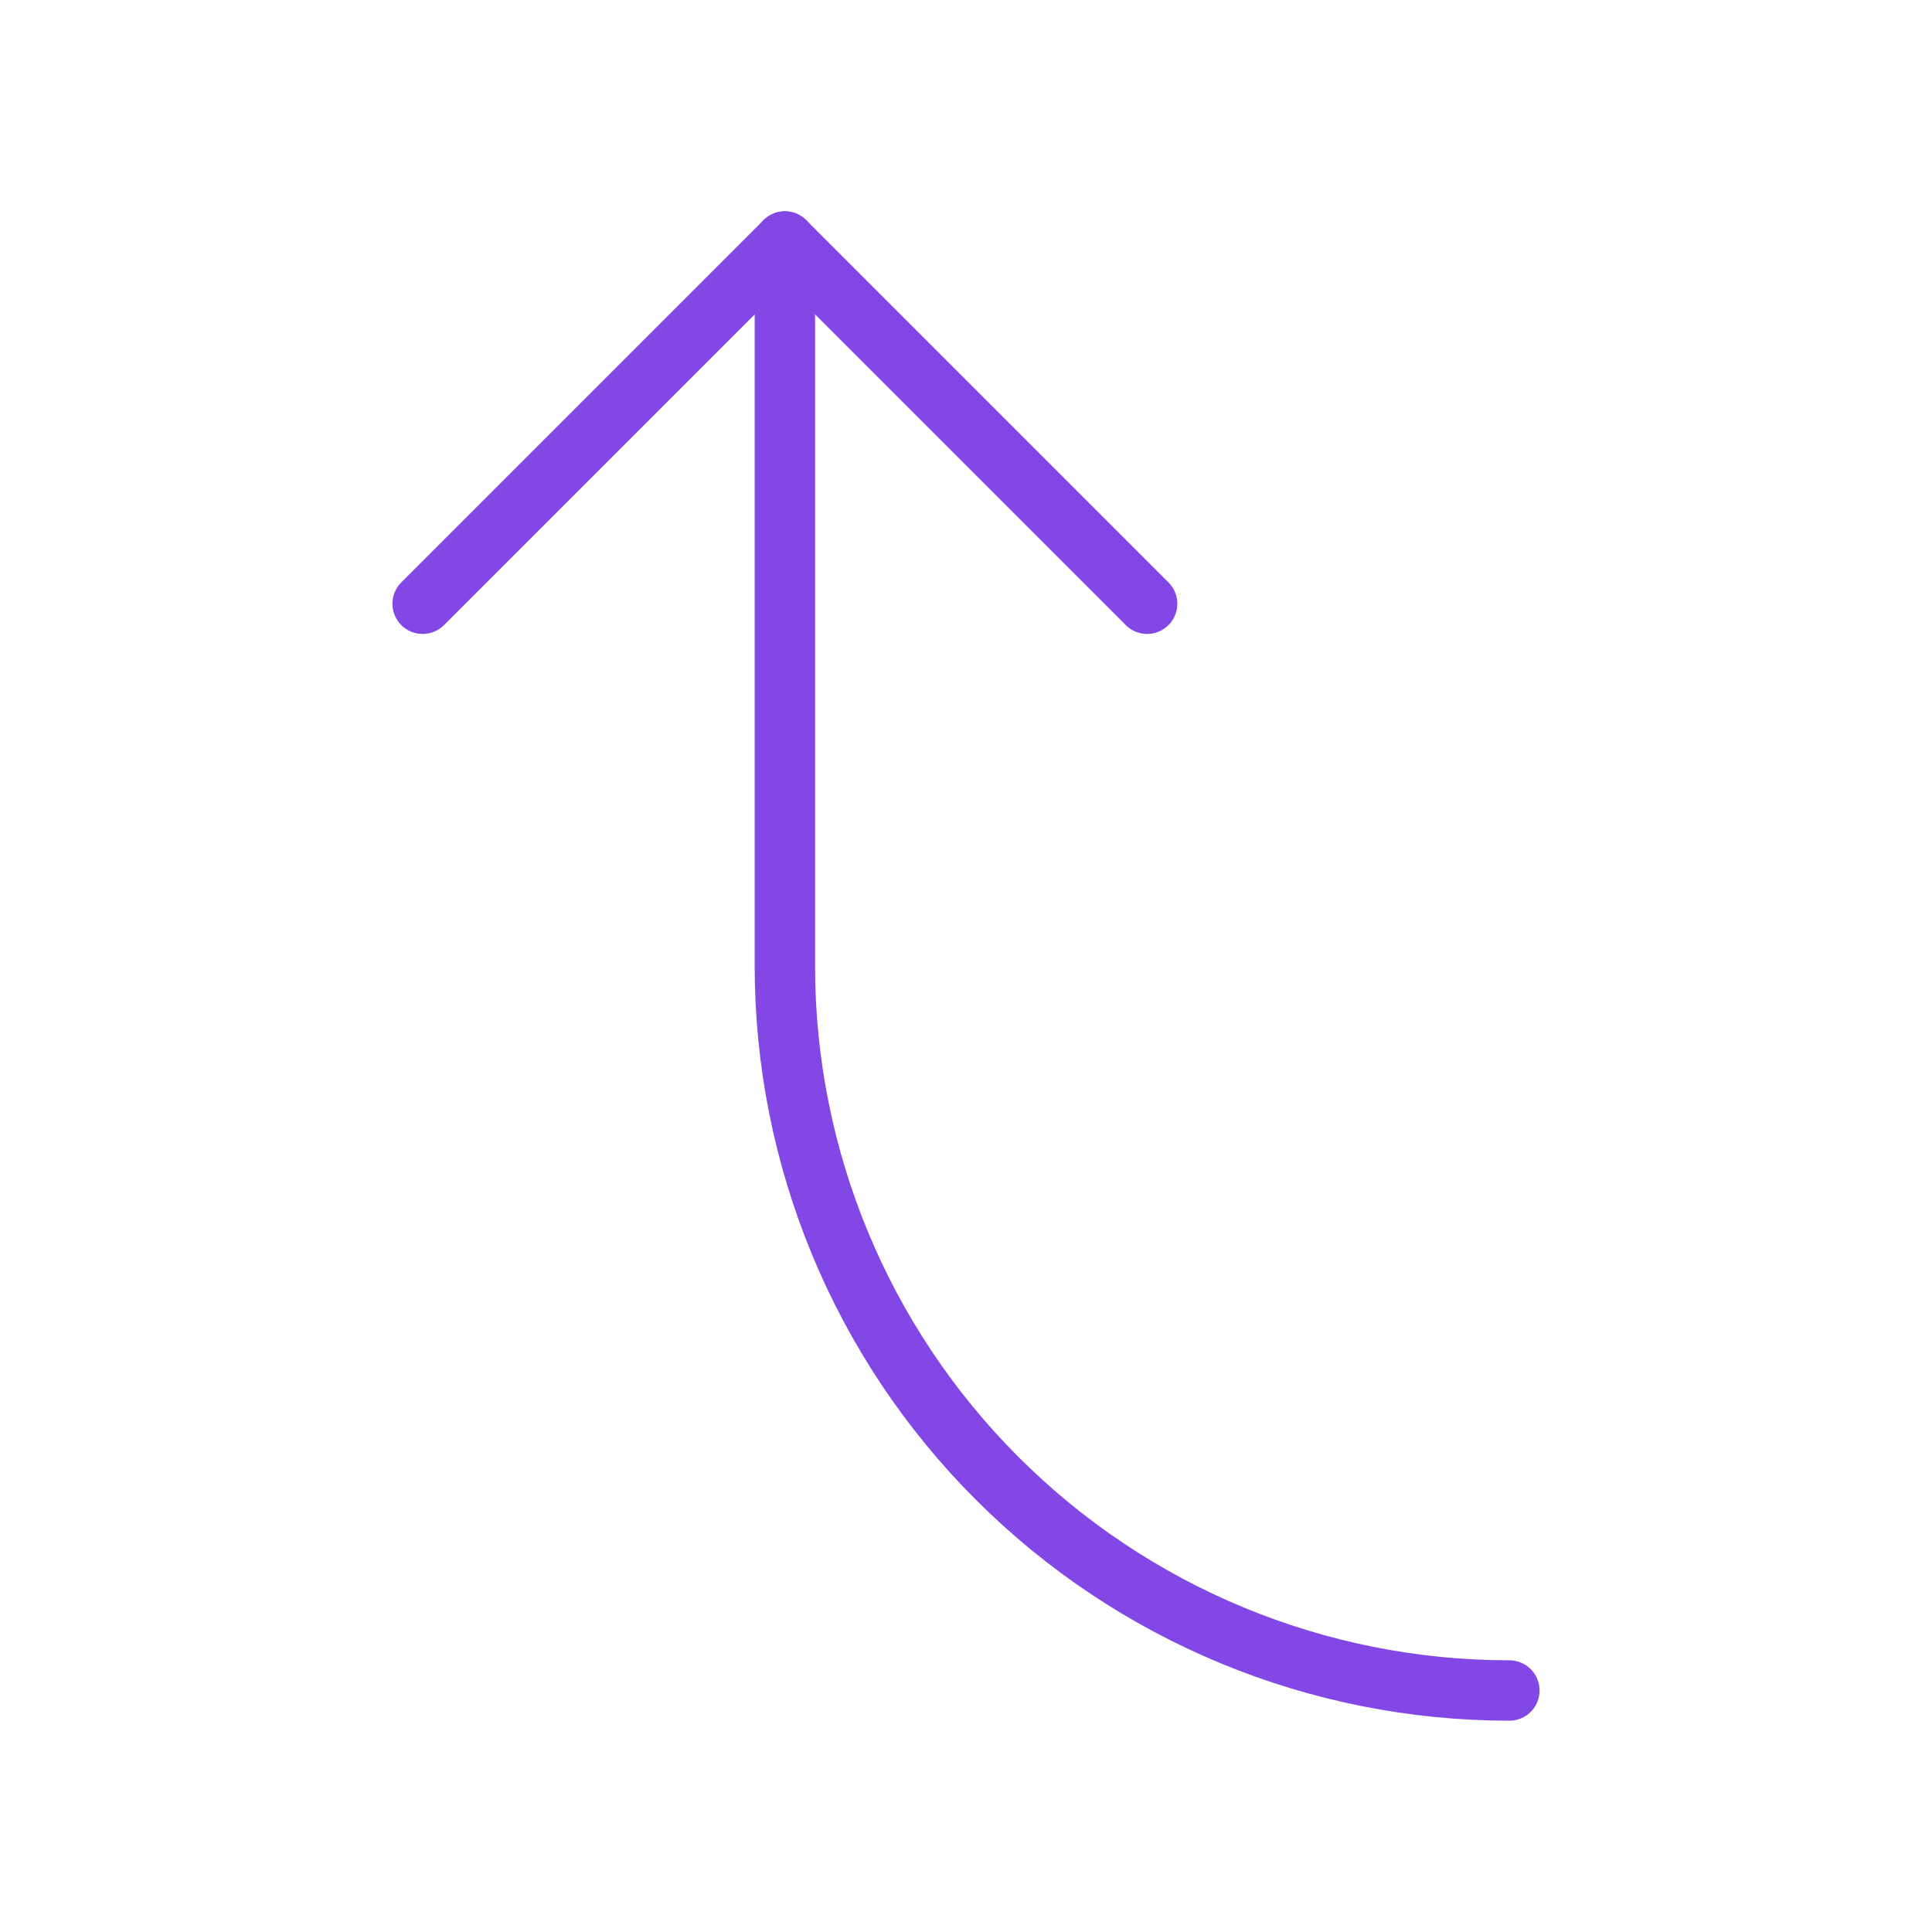 <svg width="32" height="32" viewBox="0 0 32 32" fill="none" xmlns="http://www.w3.org/2000/svg">
<path d="M19 10L13 4L7 10" stroke="#8247E5" stroke-linecap="round" stroke-linejoin="round"/>
<path d="M25 28C21.817 28 18.765 26.736 16.515 24.485C14.264 22.235 13 19.183 13 16V4" stroke="#8247E5" stroke-linecap="round" stroke-linejoin="round"/>
</svg>
